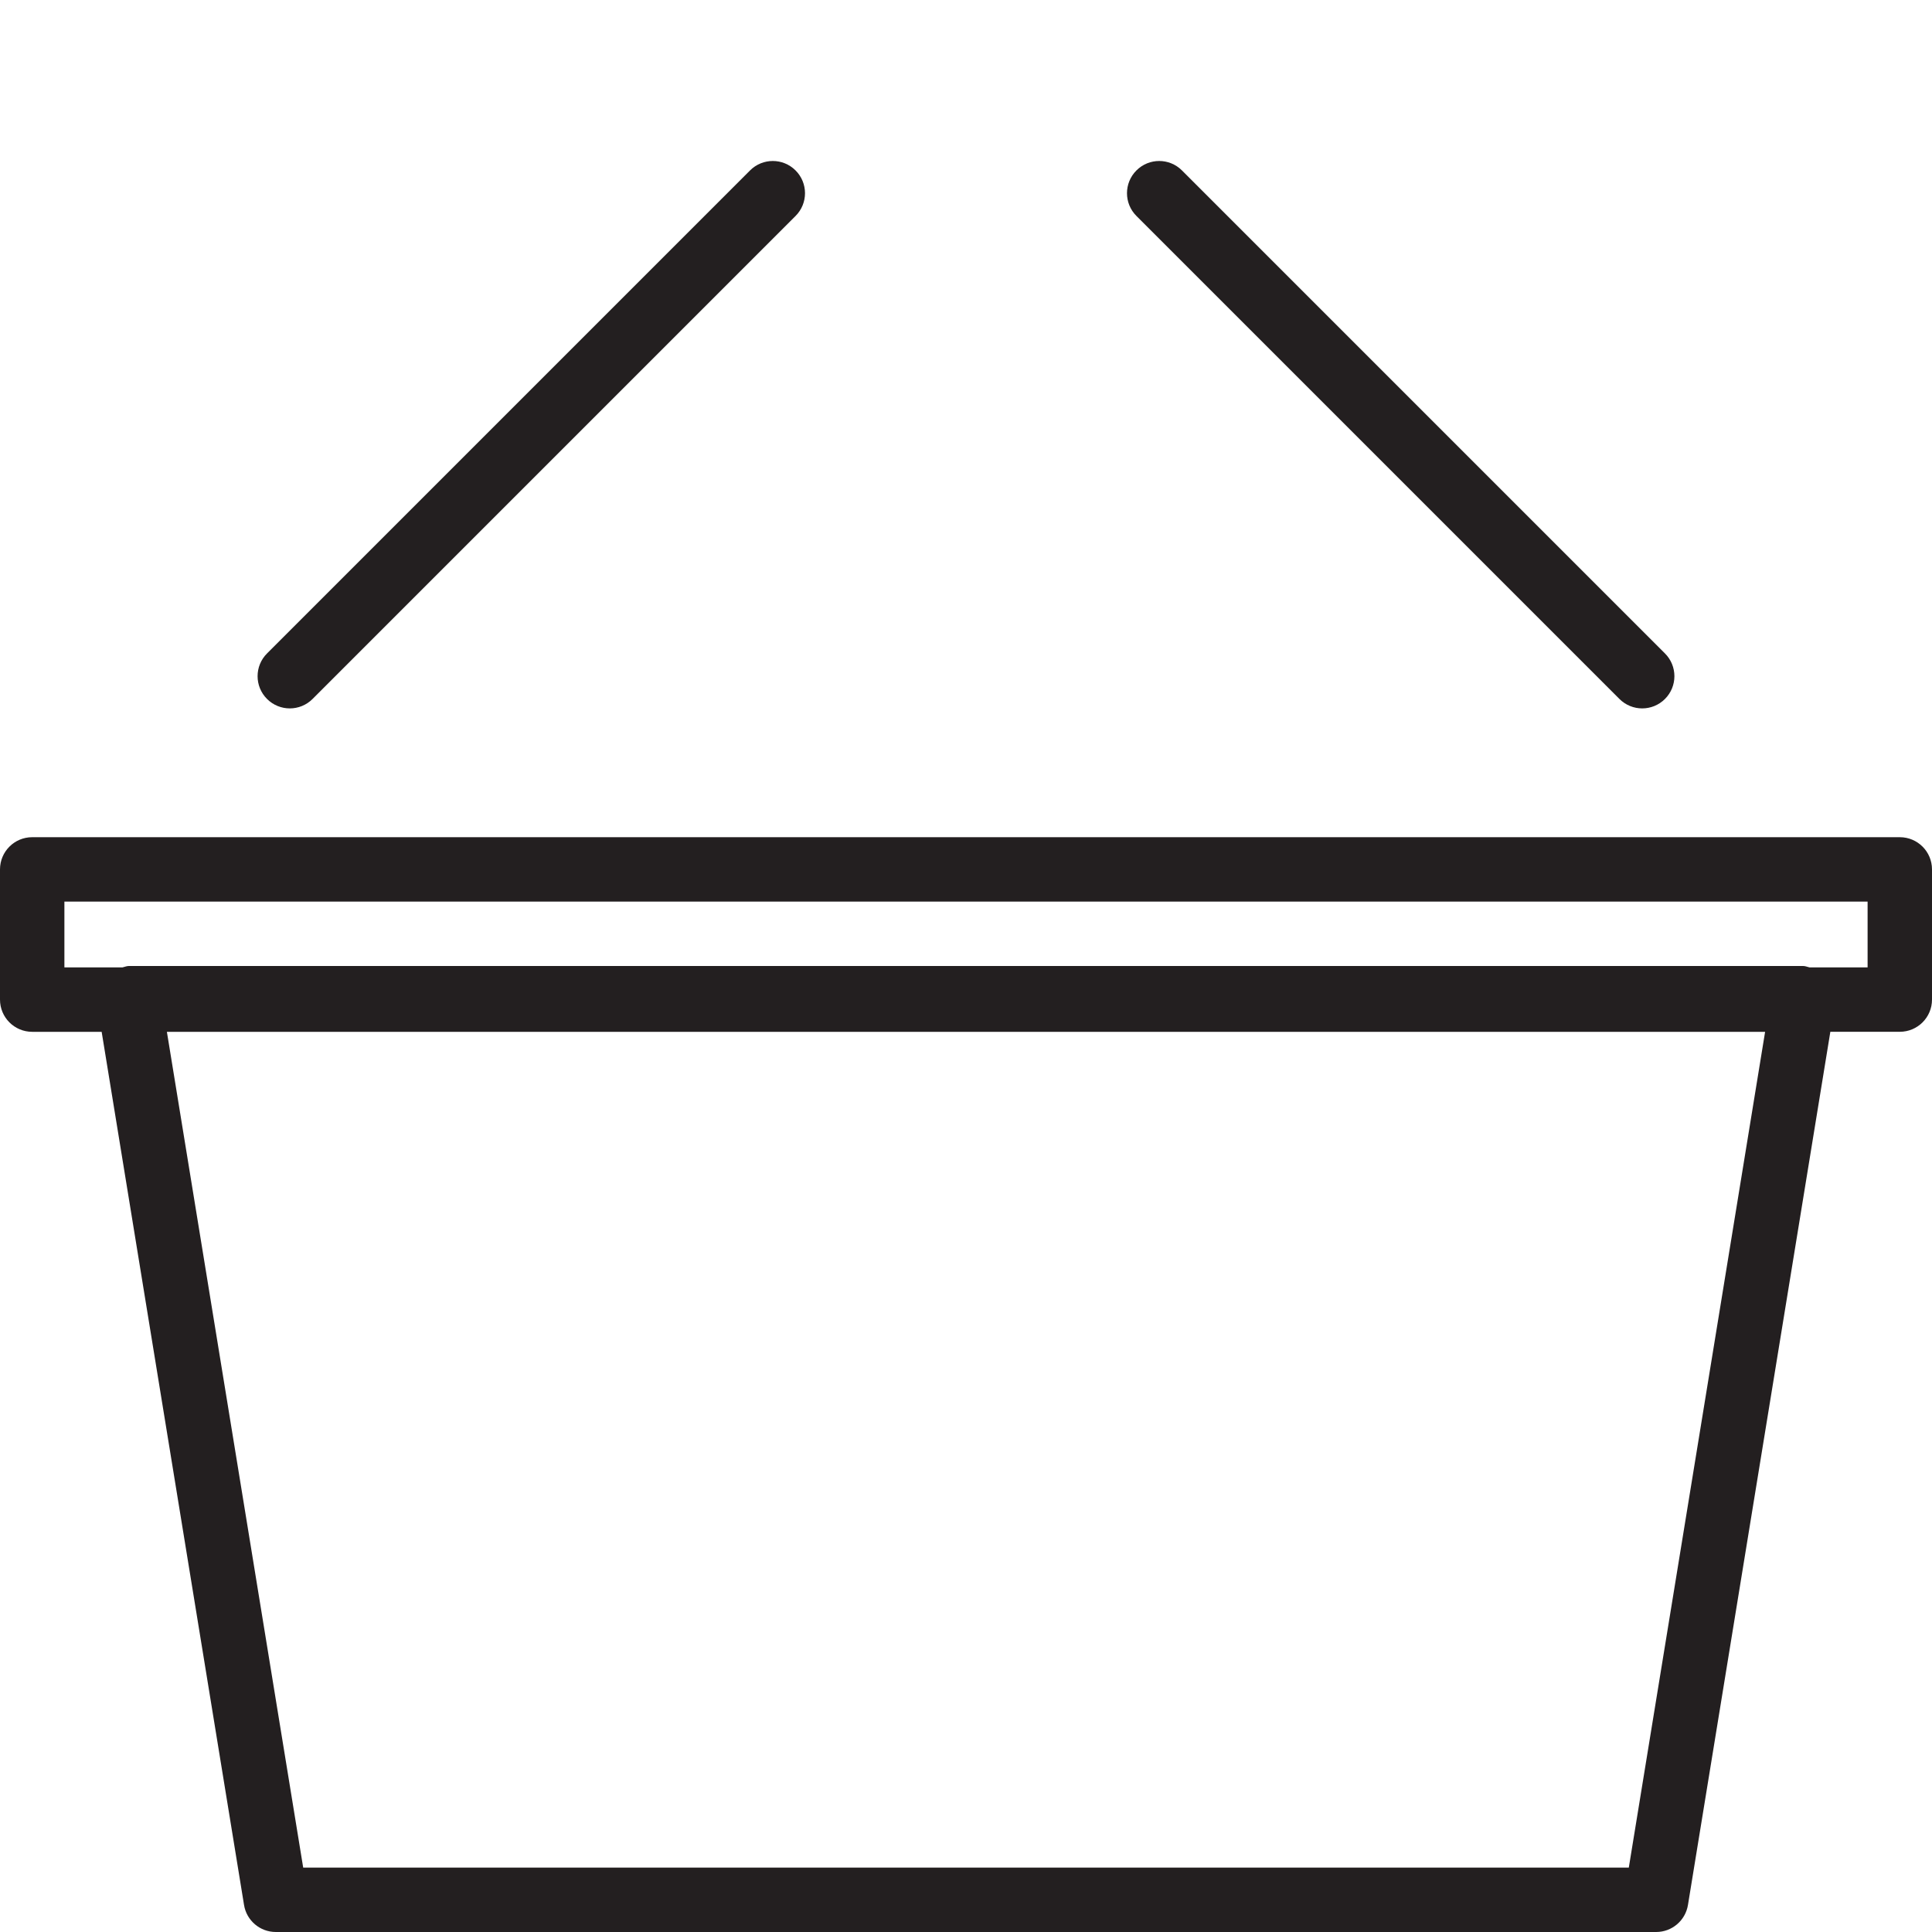 <?xml version="1.0" encoding="utf-8"?>
<!-- Generator: Adobe Illustrator 17.0.0, SVG Export Plug-In . SVG Version: 6.00 Build 0)  -->
<!DOCTYPE svg PUBLIC "-//W3C//DTD SVG 1.1//EN" "http://www.w3.org/Graphics/SVG/1.1/DTD/svg11.dtd">
<svg version="1.1" id="Layer_1" xmlns="http://www.w3.org/2000/svg" xmlns:xlink="http://www.w3.org/1999/xlink" x="0px" y="0px"
	 width="60px" height="60px" viewBox="0 0 60 60" enable-background="new 0 0 60 60" xml:space="preserve">
<g>
	<path fill="#231F20" d="M59,26H1c-0.553,0-1,0.448-1,1v4.044c0,0.552,0.447,1,1,1h2.157l4.422,27.118
		C7.657,59.644,8.075,60,8.565,60h42.869c0.49,0,0.908-0.356,0.987-0.839l4.422-27.118H59c0.553,0,1-0.448,1-1V27
		C60,26.448,59.553,26,59,26z M50.584,58H9.416L5.183,32.044h49.634L50.584,58z M58,30.044h-1.802C56.131,30.03,56.069,30,56,30H4
		c-0.069,0-0.131,0.03-0.198,0.044H2V28h56V30.044z"/>
	<path fill="#231F20" d="M9,22c0.256,0,0.512-0.098,0.707-0.293l15-15c0.391-0.391,0.391-1.023,0-1.414
		c-0.391-0.391-1.023-0.391-1.414,0l-15,15c-0.391,0.391-0.391,1.023,0,1.414C8.488,21.902,8.744,22,9,22z"/>
	<path fill="#231F20" d="M50.293,21.707C50.488,21.902,50.744,22,51,22c0.256,0,0.512-0.098,0.707-0.293
		c0.391-0.391,0.391-1.023,0-1.414l-15-15c-0.391-0.391-1.023-0.391-1.414,0c-0.391,0.391-0.391,1.023,0,1.414L50.293,21.707z"/>
</g>
</svg>
